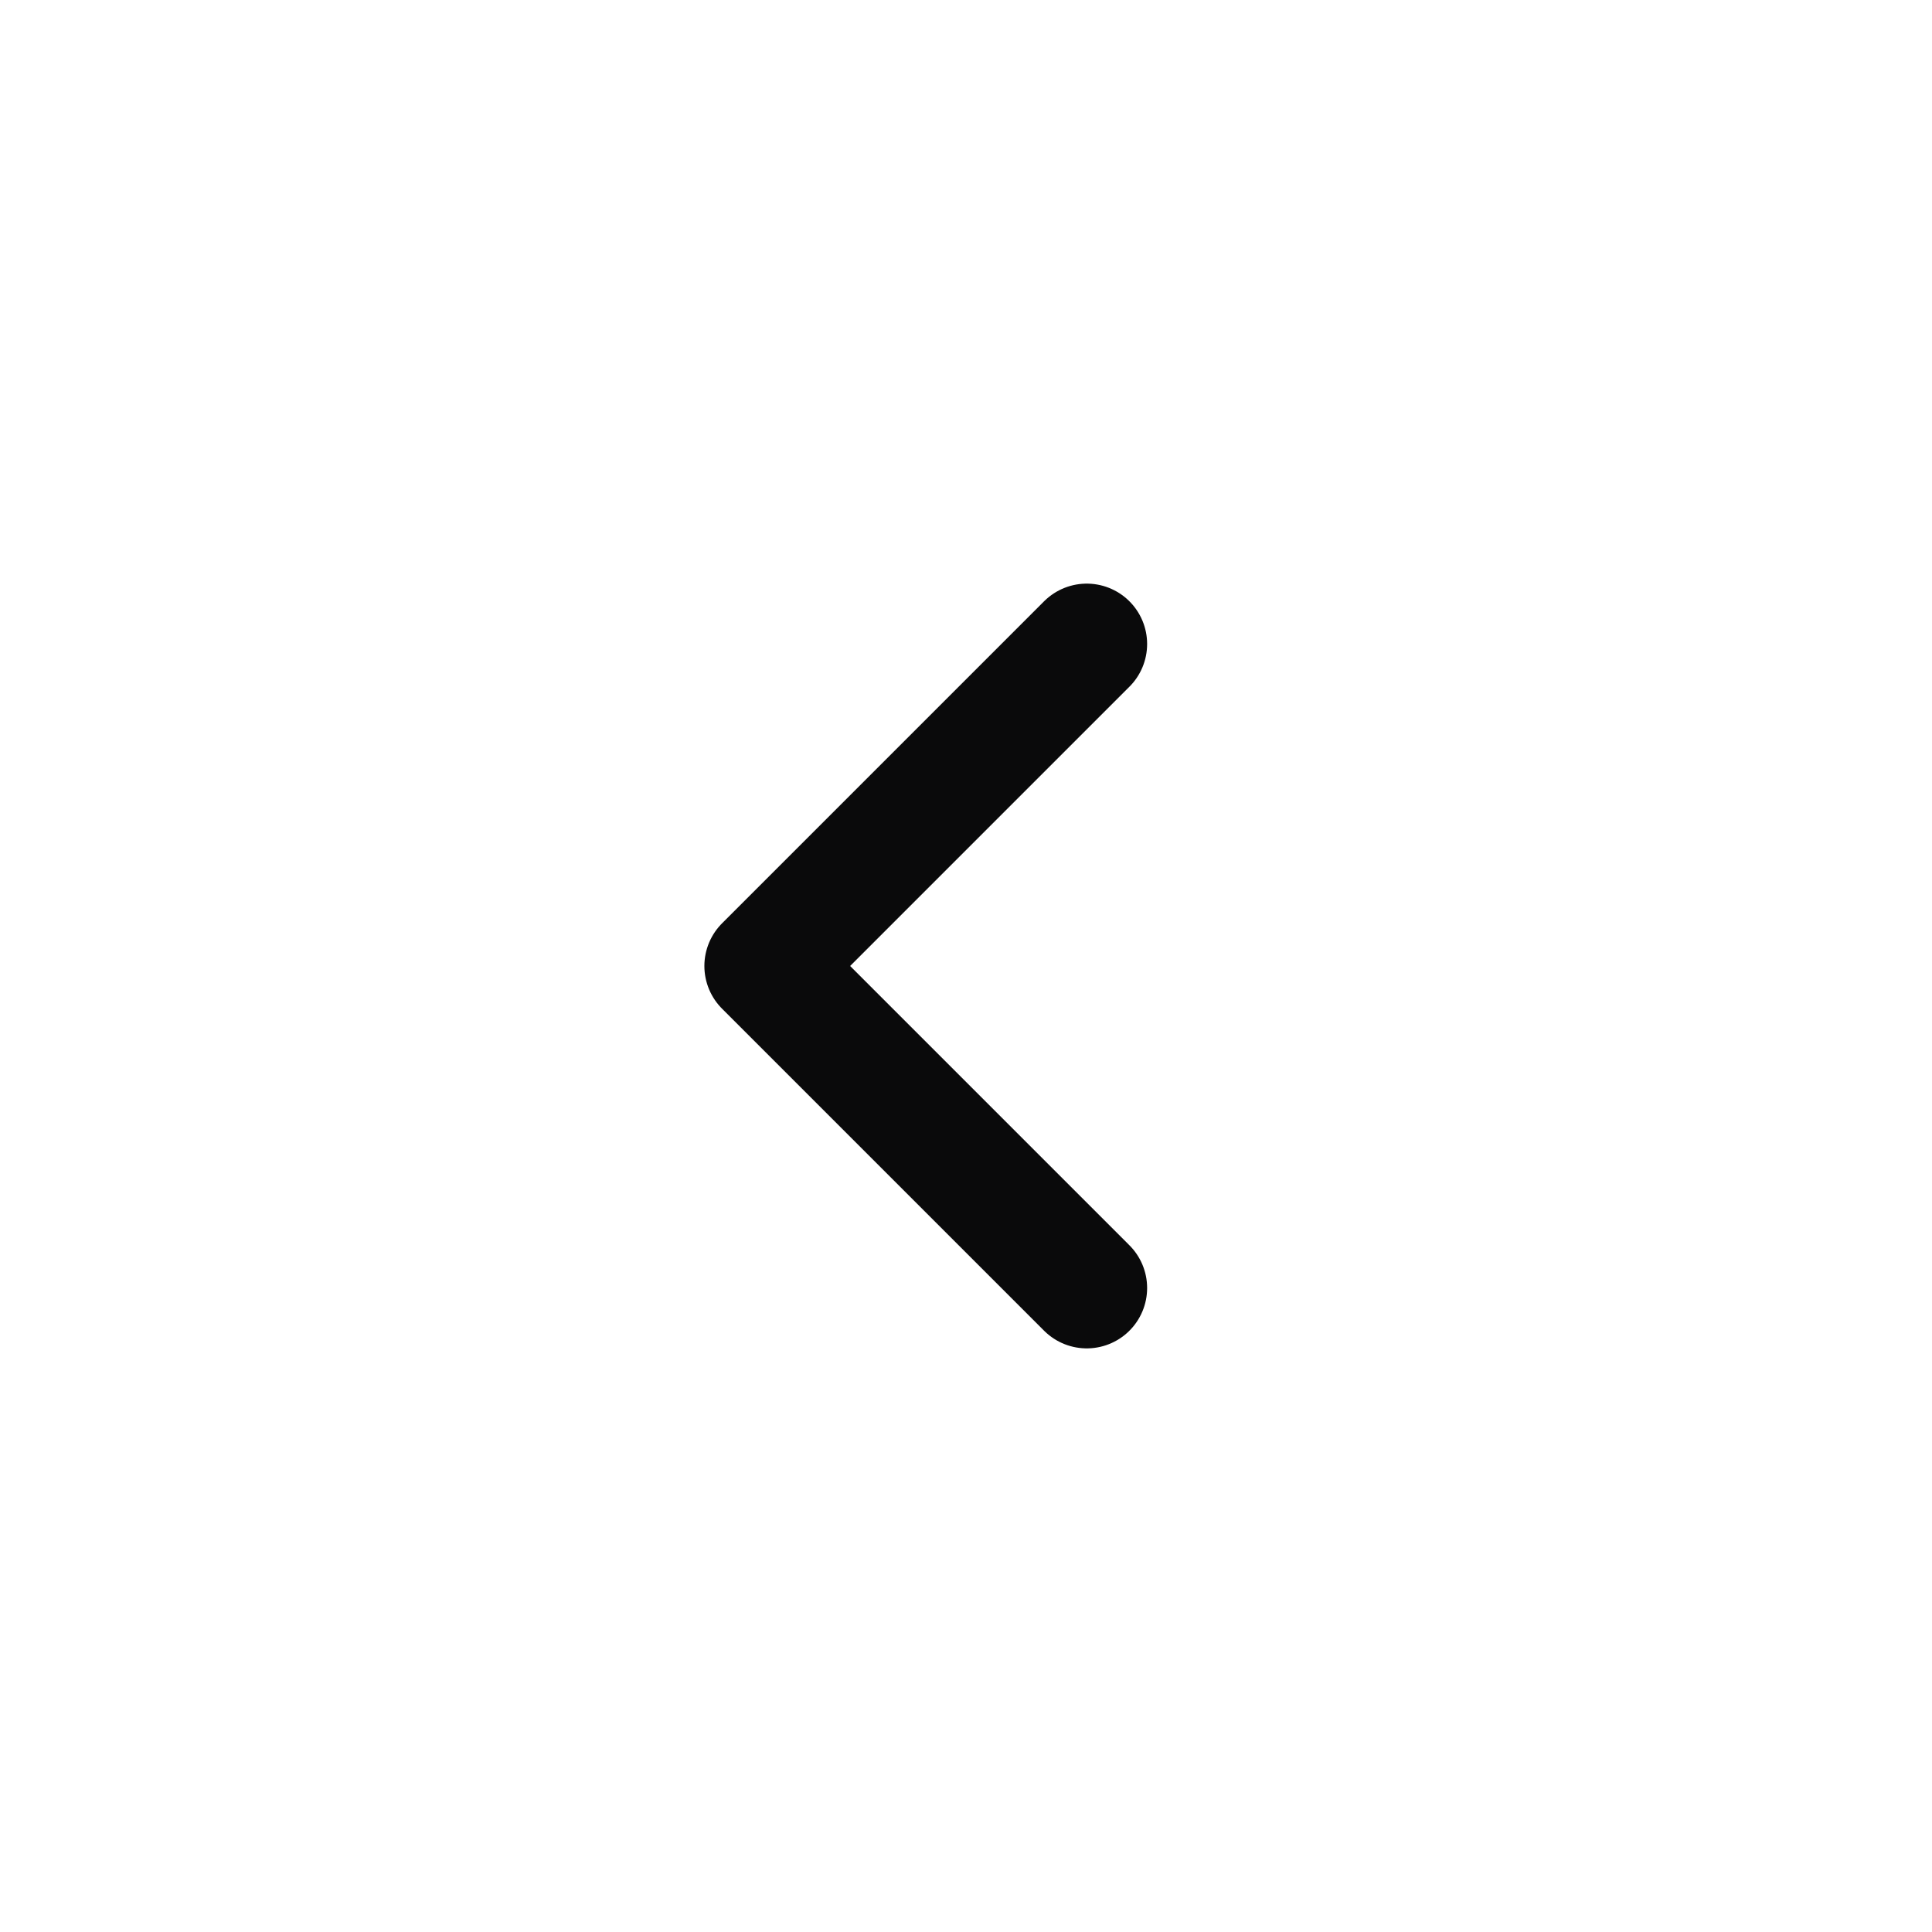 <svg width="24" height="24" viewBox="0 0 24 24" fill="none" xmlns="http://www.w3.org/2000/svg">
<path d="M13.5 16L9.5 12L13.5 8" stroke="#0A0A0B" stroke-width="1.5" stroke-linecap="round" stroke-linejoin="round"/>
</svg>
